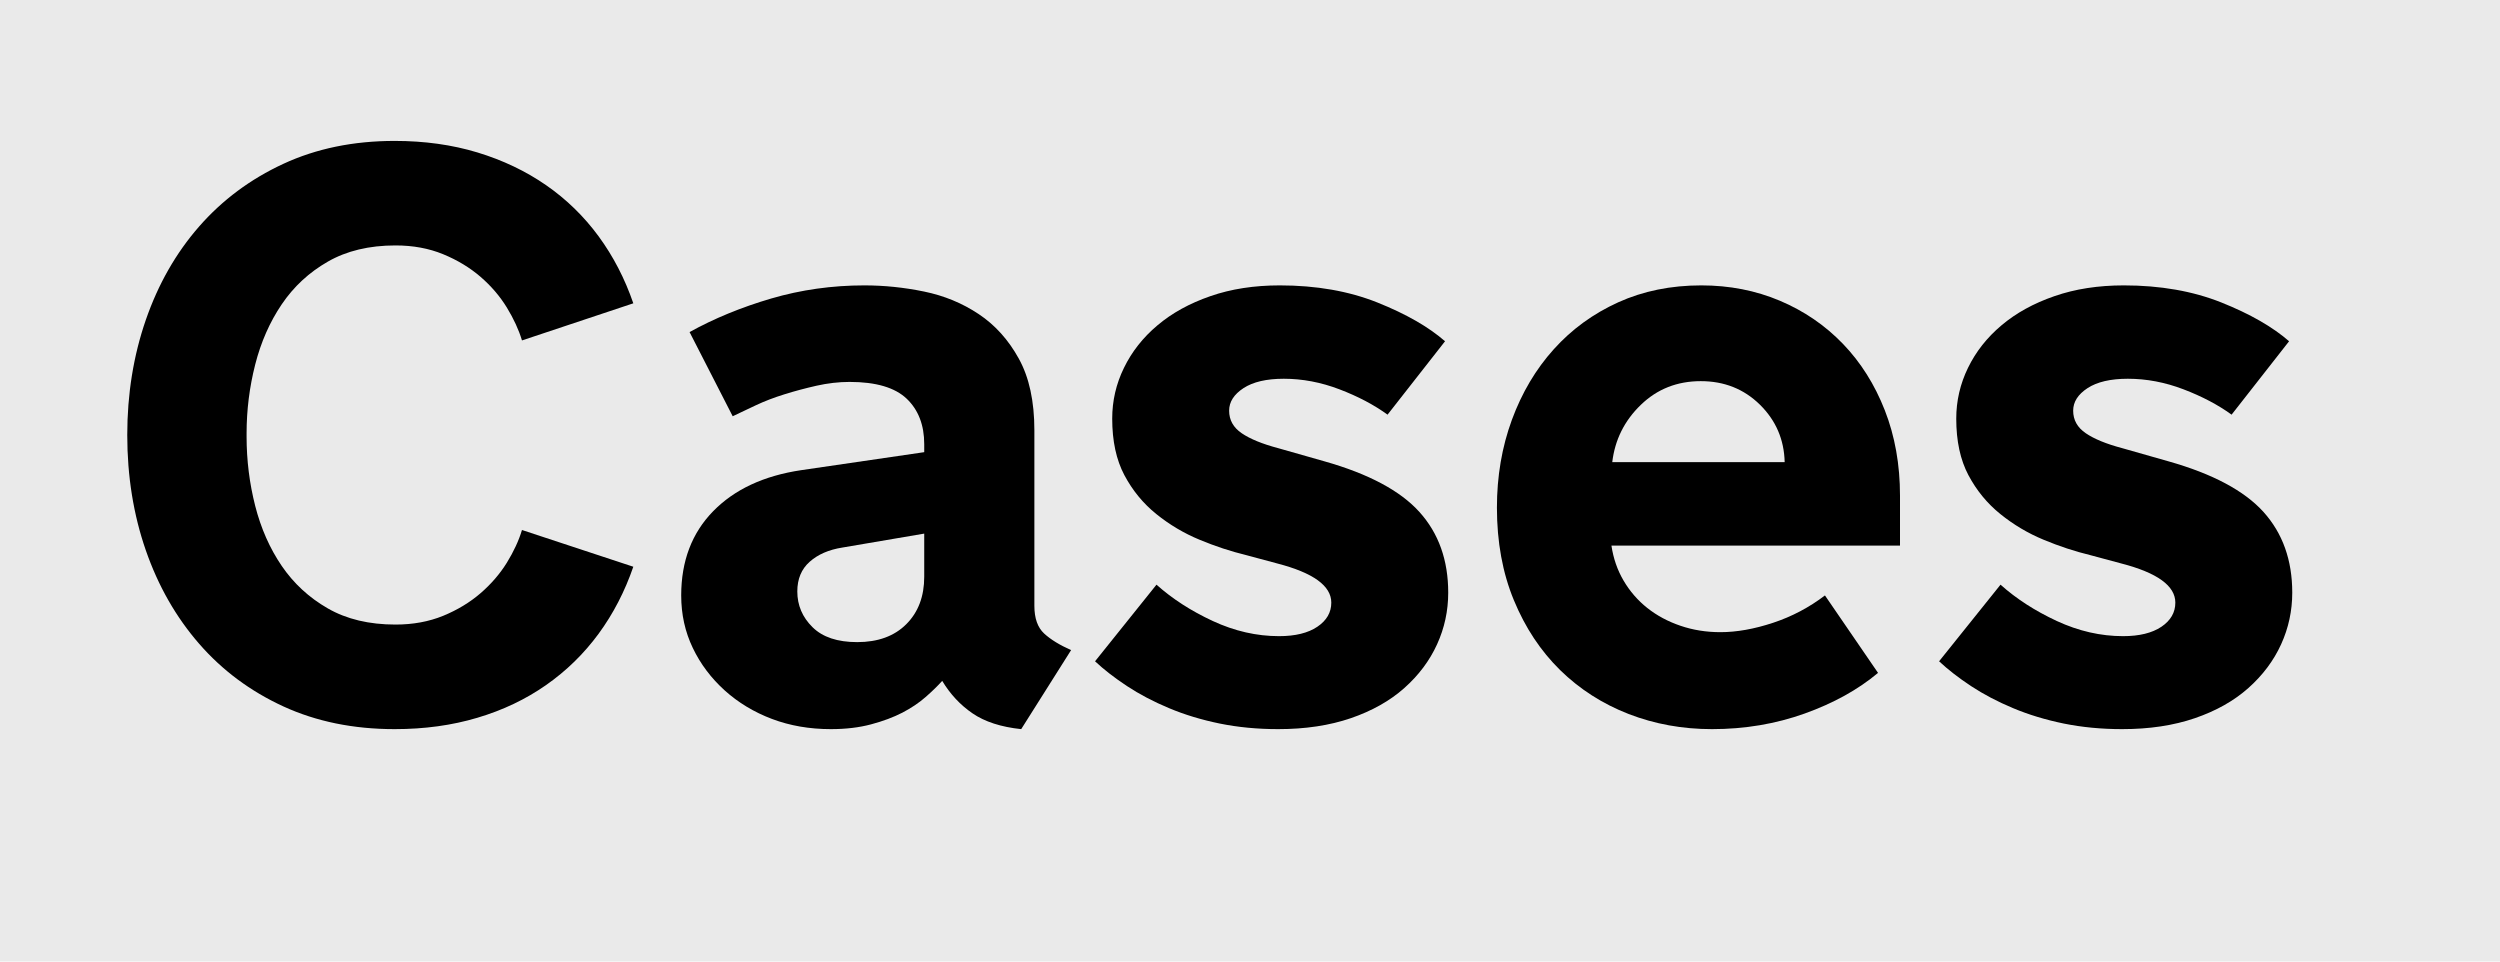 <?xml version="1.0" encoding="UTF-8"?>
<svg width="52px" height="20px" viewBox="0 0 52 20" version="1.1" xmlns="http://www.w3.org/2000/svg" xmlns:xlink="http://www.w3.org/1999/xlink">
    <title>cases-box</title>
    <g id="Page-1" stroke="none" stroke-width="1" fill="none" fill-rule="evenodd">
        <g id="Group">
            <rect id="Rectangle-Copy-2" fill="#EAEAEA" x="0" y="0" width="52" height="20"></rect>
            <path d="M2.647,9.048 C2.647,8.196 2.776,7.398 3.033,6.654 C3.291,5.909 3.66,5.262 4.142,4.711 C4.623,4.161 5.207,3.726 5.893,3.408 C6.579,3.09 7.351,2.931 8.209,2.931 C8.829,2.931 9.403,3.011 9.931,3.171 C10.46,3.332 10.936,3.559 11.359,3.852 C11.782,4.145 12.146,4.5 12.451,4.915 C12.755,5.33 12.996,5.794 13.173,6.309 L10.857,7.081 C10.791,6.86 10.685,6.631 10.542,6.396 C10.398,6.161 10.215,5.948 9.994,5.757 C9.772,5.566 9.514,5.41 9.218,5.288 C8.921,5.166 8.591,5.105 8.226,5.105 C7.678,5.105 7.209,5.218 6.819,5.442 C6.428,5.666 6.109,5.962 5.86,6.33 C5.611,6.698 5.427,7.116 5.308,7.583 C5.189,8.051 5.129,8.528 5.129,9.015 L5.129,9.082 C5.129,9.574 5.189,10.054 5.308,10.522 C5.427,10.989 5.611,11.406 5.86,11.771 C6.109,12.136 6.428,12.431 6.819,12.655 C7.209,12.879 7.678,12.991 8.226,12.991 C8.591,12.991 8.921,12.93 9.218,12.809 C9.514,12.687 9.772,12.531 9.994,12.34 C10.215,12.149 10.398,11.937 10.542,11.705 C10.685,11.472 10.791,11.245 10.857,11.024 L13.173,11.788 C12.996,12.302 12.755,12.767 12.451,13.182 C12.146,13.597 11.782,13.953 11.359,14.249 C10.936,14.545 10.46,14.772 9.931,14.929 C9.403,15.087 8.829,15.166 8.209,15.166 C7.351,15.166 6.579,15.008 5.893,14.693 C5.207,14.377 4.623,13.943 4.142,13.39 C3.66,12.836 3.291,12.189 3.033,11.447 C2.776,10.706 2.647,9.906 2.647,9.048 Z" id="Path" fill="#000000" fill-rule="nonzero"></path>
            <path d="M17.522,11.389 C17.24,11.433 17.013,11.532 16.842,11.684 C16.67,11.836 16.584,12.042 16.584,12.302 C16.584,12.59 16.69,12.838 16.9,13.045 C17.11,13.253 17.42,13.356 17.83,13.356 C18.261,13.356 18.602,13.232 18.851,12.983 C19.1,12.734 19.224,12.405 19.224,11.995 L19.224,11.099 L17.522,11.389 Z M19.598,14.162 C19.504,14.267 19.389,14.379 19.253,14.498 C19.118,14.617 18.957,14.725 18.772,14.822 C18.586,14.918 18.369,15 18.12,15.066 C17.871,15.133 17.592,15.166 17.282,15.166 C16.839,15.166 16.431,15.095 16.057,14.954 C15.684,14.813 15.356,14.615 15.074,14.361 C14.792,14.106 14.57,13.812 14.41,13.477 C14.249,13.142 14.169,12.778 14.169,12.385 C14.169,11.671 14.39,11.088 14.833,10.634 C15.276,10.18 15.887,9.895 16.667,9.779 L19.224,9.405 L19.224,9.239 C19.224,8.841 19.102,8.525 18.859,8.293 C18.615,8.061 18.22,7.944 17.672,7.944 C17.445,7.944 17.215,7.971 16.983,8.023 C16.75,8.076 16.528,8.135 16.315,8.202 C16.102,8.268 15.904,8.344 15.721,8.43 C15.539,8.516 15.378,8.592 15.24,8.658 L14.343,6.907 C14.852,6.625 15.418,6.392 16.041,6.209 C16.663,6.027 17.309,5.936 17.979,5.936 C18.389,5.936 18.802,5.978 19.22,6.064 C19.638,6.15 20.017,6.306 20.357,6.533 C20.698,6.76 20.976,7.069 21.191,7.459 C21.407,7.849 21.515,8.346 21.515,8.949 L21.515,12.601 C21.515,12.861 21.583,13.053 21.719,13.178 C21.854,13.302 22.041,13.417 22.279,13.522 L21.241,15.166 C20.821,15.122 20.483,15.012 20.229,14.838 C19.974,14.664 19.764,14.438 19.598,14.162 Z" id="Shape" fill="#000000" fill-rule="nonzero"></path>
            <path d="M24.055,12.161 C24.382,12.454 24.772,12.706 25.226,12.917 C25.679,13.127 26.139,13.232 26.604,13.232 C26.941,13.232 27.207,13.167 27.4,13.037 C27.594,12.907 27.691,12.739 27.691,12.535 C27.691,12.186 27.317,11.915 26.57,11.721 L25.923,11.547 C25.602,11.469 25.278,11.363 24.952,11.227 C24.625,11.092 24.325,10.913 24.051,10.692 C23.777,10.471 23.556,10.201 23.387,9.883 C23.218,9.564 23.134,9.173 23.134,8.708 C23.134,8.337 23.215,7.984 23.379,7.65 C23.542,7.315 23.774,7.02 24.076,6.766 C24.378,6.511 24.744,6.309 25.176,6.16 C25.607,6.01 26.089,5.936 26.62,5.936 C27.378,5.936 28.055,6.055 28.65,6.292 C29.245,6.53 29.714,6.799 30.057,7.098 L28.861,8.625 C28.579,8.42 28.246,8.245 27.861,8.098 C27.476,7.951 27.09,7.878 26.703,7.878 C26.343,7.878 26.064,7.943 25.865,8.073 C25.666,8.203 25.566,8.359 25.566,8.542 C25.566,8.736 25.653,8.892 25.827,9.011 C26.002,9.13 26.255,9.234 26.587,9.322 L27.55,9.596 C28.468,9.856 29.127,10.208 29.525,10.65 C29.924,11.093 30.123,11.652 30.123,12.327 C30.123,12.703 30.046,13.062 29.891,13.402 C29.736,13.742 29.509,14.045 29.21,14.311 C28.911,14.577 28.54,14.786 28.098,14.938 C27.655,15.09 27.151,15.166 26.587,15.166 C26.155,15.166 25.75,15.127 25.371,15.05 C24.992,14.972 24.64,14.866 24.317,14.73 C23.993,14.595 23.701,14.441 23.441,14.27 C23.181,14.098 22.959,13.926 22.777,13.755 L24.055,12.161 Z" id="Path" fill="#000000" fill-rule="nonzero"></path>
            <path d="M33.518,11.348 C33.557,11.613 33.641,11.857 33.771,12.078 C33.901,12.299 34.066,12.489 34.265,12.647 C34.464,12.804 34.694,12.928 34.954,13.016 C35.214,13.105 35.491,13.149 35.784,13.149 C36.122,13.149 36.487,13.084 36.88,12.954 C37.273,12.824 37.632,12.634 37.959,12.385 L39.063,13.996 C38.648,14.344 38.139,14.626 37.536,14.842 C36.932,15.058 36.291,15.166 35.61,15.166 C34.996,15.166 34.417,15.061 33.875,14.851 C33.333,14.64 32.858,14.336 32.451,13.938 C32.045,13.539 31.724,13.055 31.489,12.485 C31.253,11.915 31.136,11.273 31.136,10.559 C31.136,9.906 31.24,9.297 31.447,8.733 C31.655,8.168 31.945,7.679 32.319,7.264 C32.692,6.849 33.139,6.524 33.659,6.288 C34.179,6.053 34.755,5.936 35.386,5.936 C35.972,5.936 36.517,6.042 37.021,6.255 C37.525,6.468 37.962,6.767 38.333,7.152 C38.703,7.536 38.994,7.997 39.204,8.534 C39.414,9.07 39.52,9.663 39.52,10.31 L39.52,11.348 L33.518,11.348 Z M35.377,7.928 C34.885,7.928 34.469,8.092 34.128,8.422 C33.788,8.751 33.59,9.148 33.535,9.613 L37.121,9.613 C37.11,9.142 36.938,8.744 36.606,8.417 C36.274,8.091 35.864,7.928 35.377,7.928 Z" id="Shape" fill="#000000" fill-rule="nonzero"></path>
            <path d="M41.611,12.161 C41.938,12.454 42.328,12.706 42.782,12.917 C43.236,13.127 43.695,13.232 44.16,13.232 C44.497,13.232 44.763,13.167 44.957,13.037 C45.15,12.907 45.247,12.739 45.247,12.535 C45.247,12.186 44.874,11.915 44.126,11.721 L43.479,11.547 C43.158,11.469 42.834,11.363 42.508,11.227 C42.181,11.092 41.881,10.913 41.607,10.692 C41.333,10.471 41.112,10.201 40.943,9.883 C40.774,9.564 40.69,9.173 40.69,8.708 C40.69,8.337 40.772,7.984 40.935,7.65 C41.098,7.315 41.33,7.02 41.632,6.766 C41.934,6.511 42.3,6.309 42.732,6.16 C43.164,6.01 43.645,5.936 44.176,5.936 C44.934,5.936 45.611,6.055 46.206,6.292 C46.801,6.53 47.27,6.799 47.613,7.098 L46.417,8.625 C46.135,8.42 45.802,8.245 45.417,8.098 C45.033,7.951 44.647,7.878 44.259,7.878 C43.9,7.878 43.62,7.943 43.421,8.073 C43.222,8.203 43.122,8.359 43.122,8.542 C43.122,8.736 43.209,8.892 43.384,9.011 C43.558,9.13 43.811,9.234 44.143,9.322 L45.106,9.596 C46.025,9.856 46.683,10.208 47.082,10.65 C47.48,11.093 47.679,11.652 47.679,12.327 C47.679,12.703 47.602,13.062 47.447,13.402 C47.292,13.742 47.065,14.045 46.766,14.311 C46.467,14.577 46.097,14.786 45.654,14.938 C45.211,15.09 44.708,15.166 44.143,15.166 C43.711,15.166 43.306,15.127 42.927,15.05 C42.548,14.972 42.197,14.866 41.873,14.73 C41.549,14.595 41.257,14.441 40.997,14.27 C40.737,14.098 40.516,13.926 40.333,13.755 L41.611,12.161 Z" id="Path" fill="#000000" fill-rule="nonzero"></path>
        </g>
    </g>
</svg>
